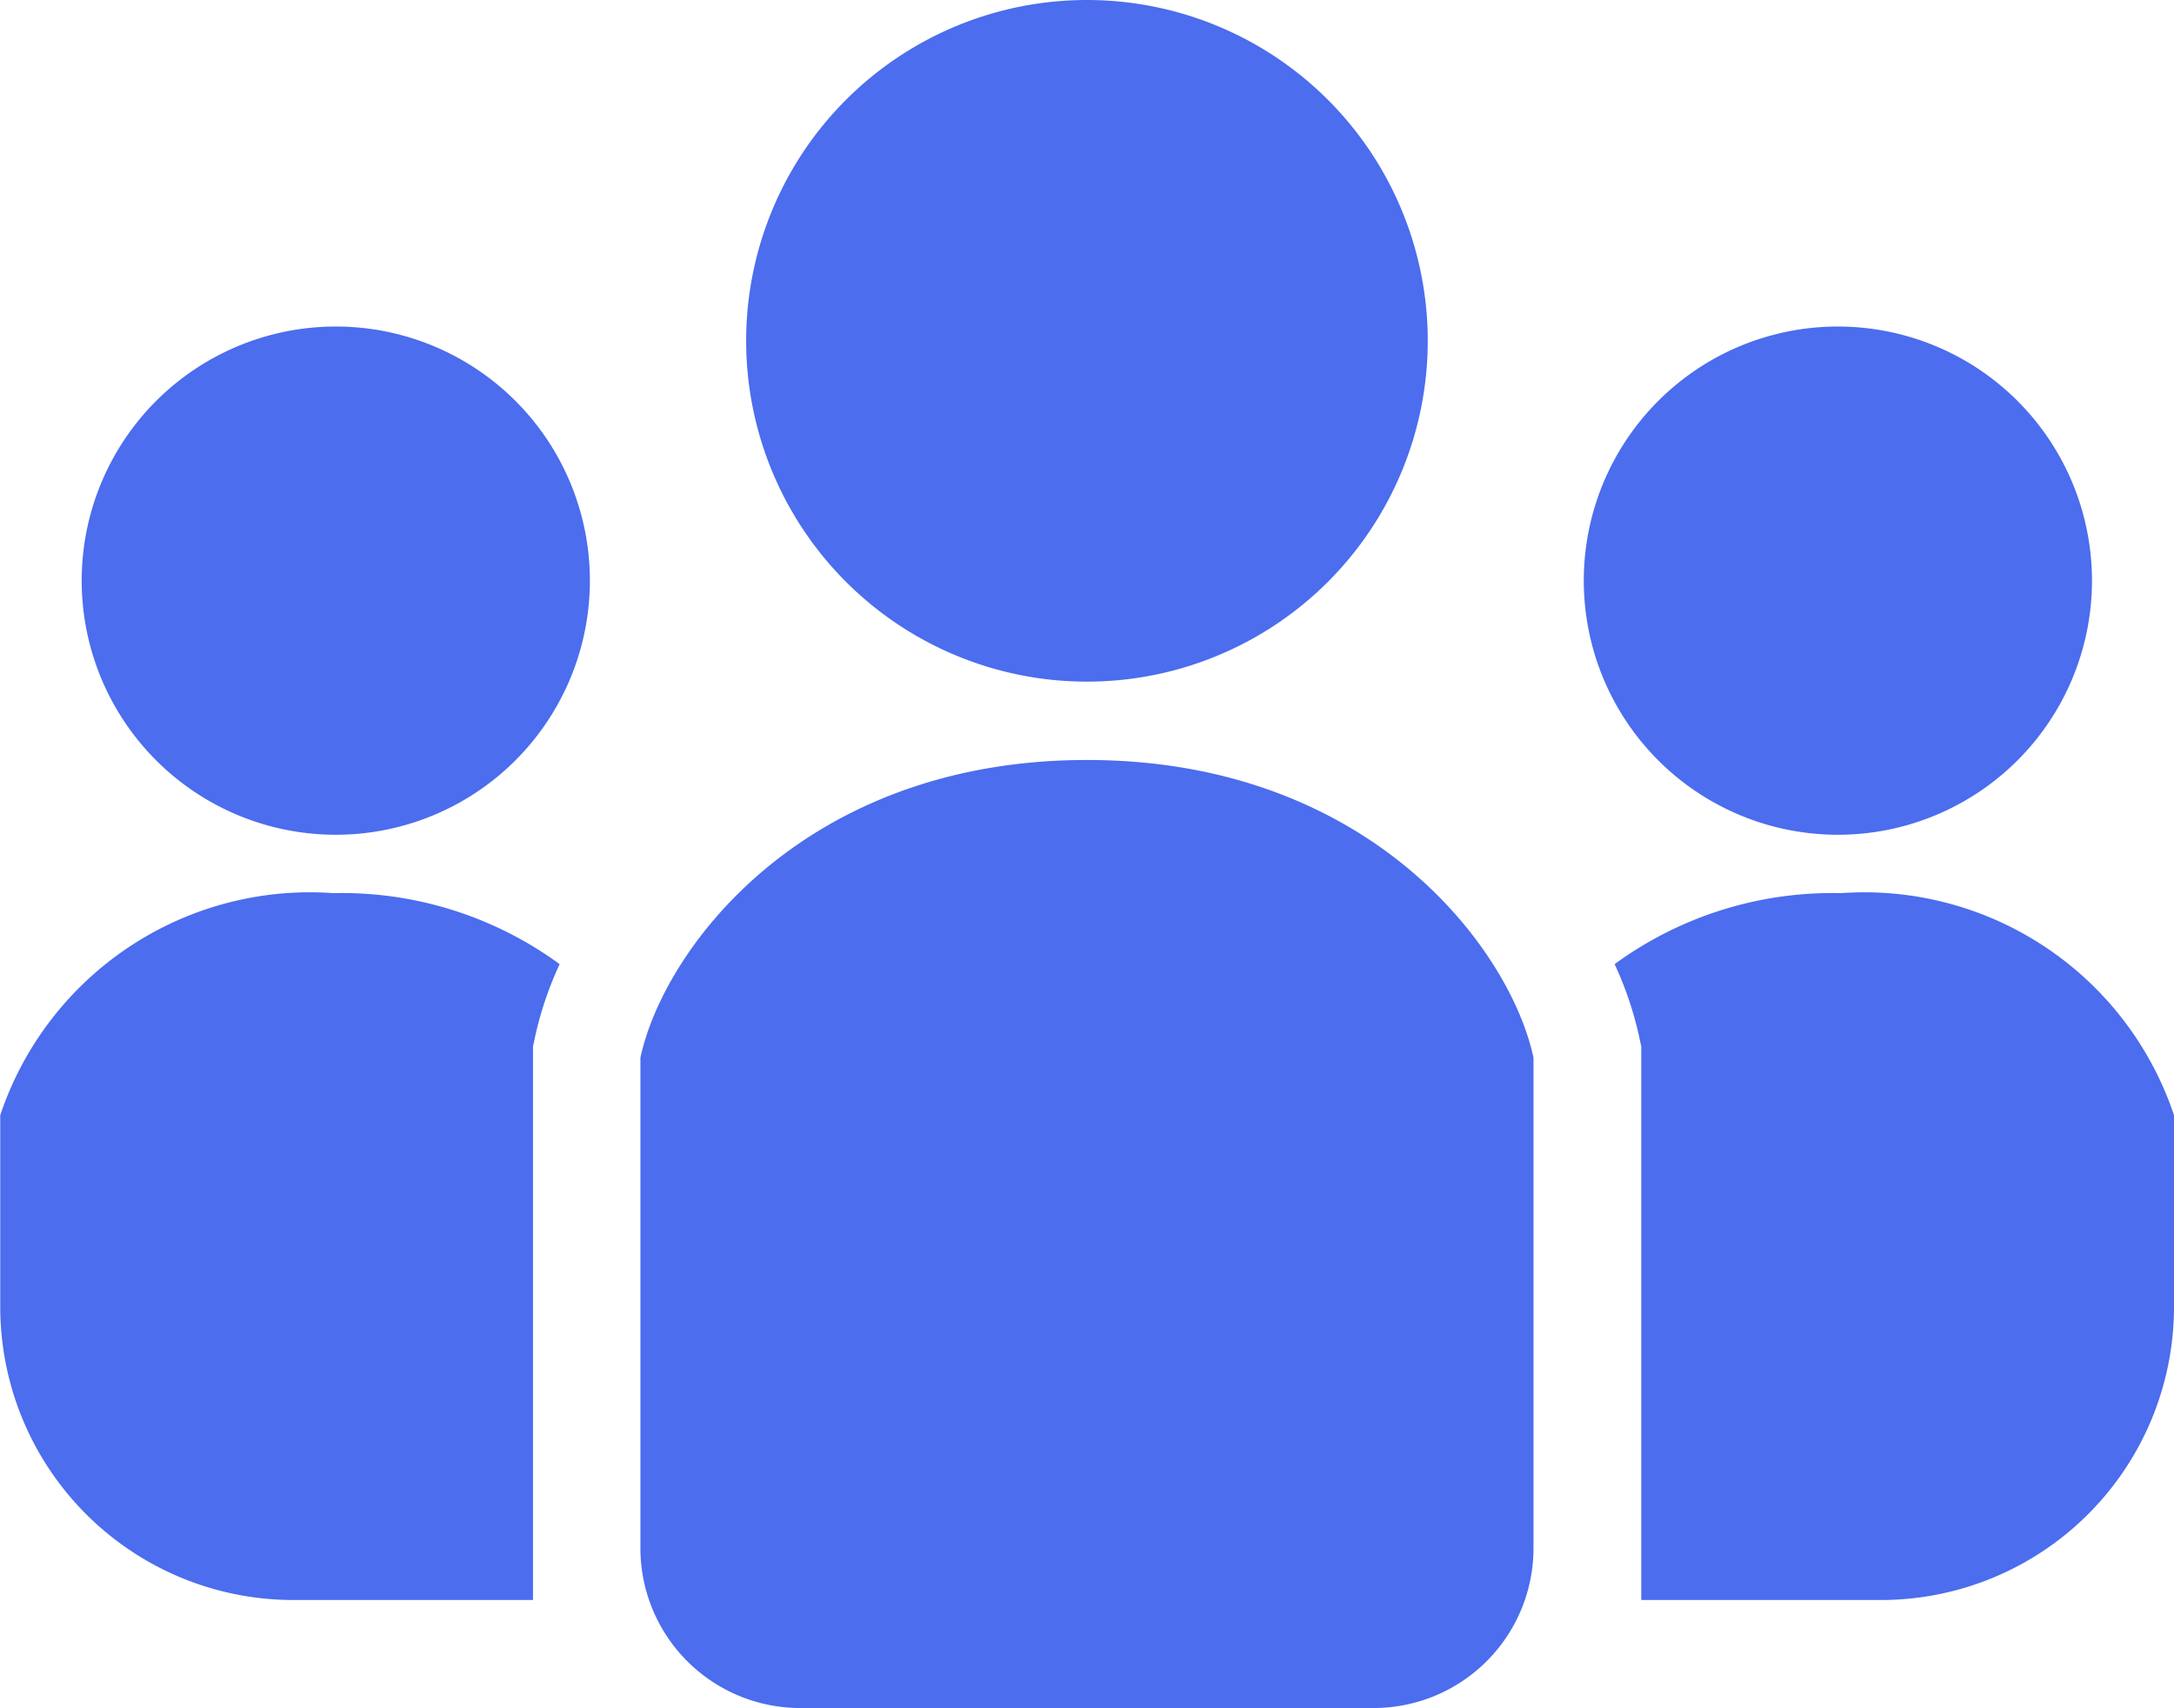 <svg xmlns="http://www.w3.org/2000/svg" width="26.027" height="20.447" viewBox="0 0 26.027 20.447">
	<g id="グループ_11" data-name="グループ 11" transform="translate(-1129.897 -1517.783)">
		<path id="パス_52" data-name="パス 52" d="M1142.91,1525.943a4.08,4.08,0,1,0-4.08-4.08A4.08,4.08,0,0,0,1142.91,1525.943Z" fill="#4b6dee"/>
		<path id="パス_53" data-name="パス 53" d="M1151.9,1527.776a3.042,3.042,0,1,0-3.042-3.042A3.042,3.042,0,0,0,1151.9,1527.776Z" fill="#4b6dee"/>
		<path id="パス_54" data-name="パス 54" d="M1151.938,1528.475a4.419,4.419,0,0,0-2.711.85,4.194,4.194,0,0,1,.291.855l.028.131v6.626h2.869a3.509,3.509,0,0,0,3.509-3.509v-2.295A3.91,3.91,0,0,0,1151.938,1528.475Z" fill="#4b6dee"/>
		<path id="パス_55" data-name="パス 55" d="M1133.917,1521.692a3.042,3.042,0,1,0,3.042,3.042A3.041,3.041,0,0,0,1133.917,1521.692Z" fill="#4b6dee"/>
		<path id="パス_56" data-name="パス 56" d="M1129.9,1531.133v2.295a3.509,3.509,0,0,0,3.509,3.509h2.869v-6.626l.028-.131a4.2,4.2,0,0,1,.291-.855,4.421,4.421,0,0,0-2.711-.85A3.909,3.909,0,0,0,1129.9,1531.133Z" fill="#4b6dee"/>
		<path id="パス_57" data-name="パス 57" d="M1142.91,1526.881c-3.376,0-5.064,2.251-5.346,3.564v5.871a1.914,1.914,0,0,0,1.914,1.914h6.864a1.914,1.914,0,0,0,1.914-1.914v-5.871C1147.975,1529.132,1146.287,1526.881,1142.91,1526.881Z" fill="#4b6dee"/>
	</g>
</svg>
